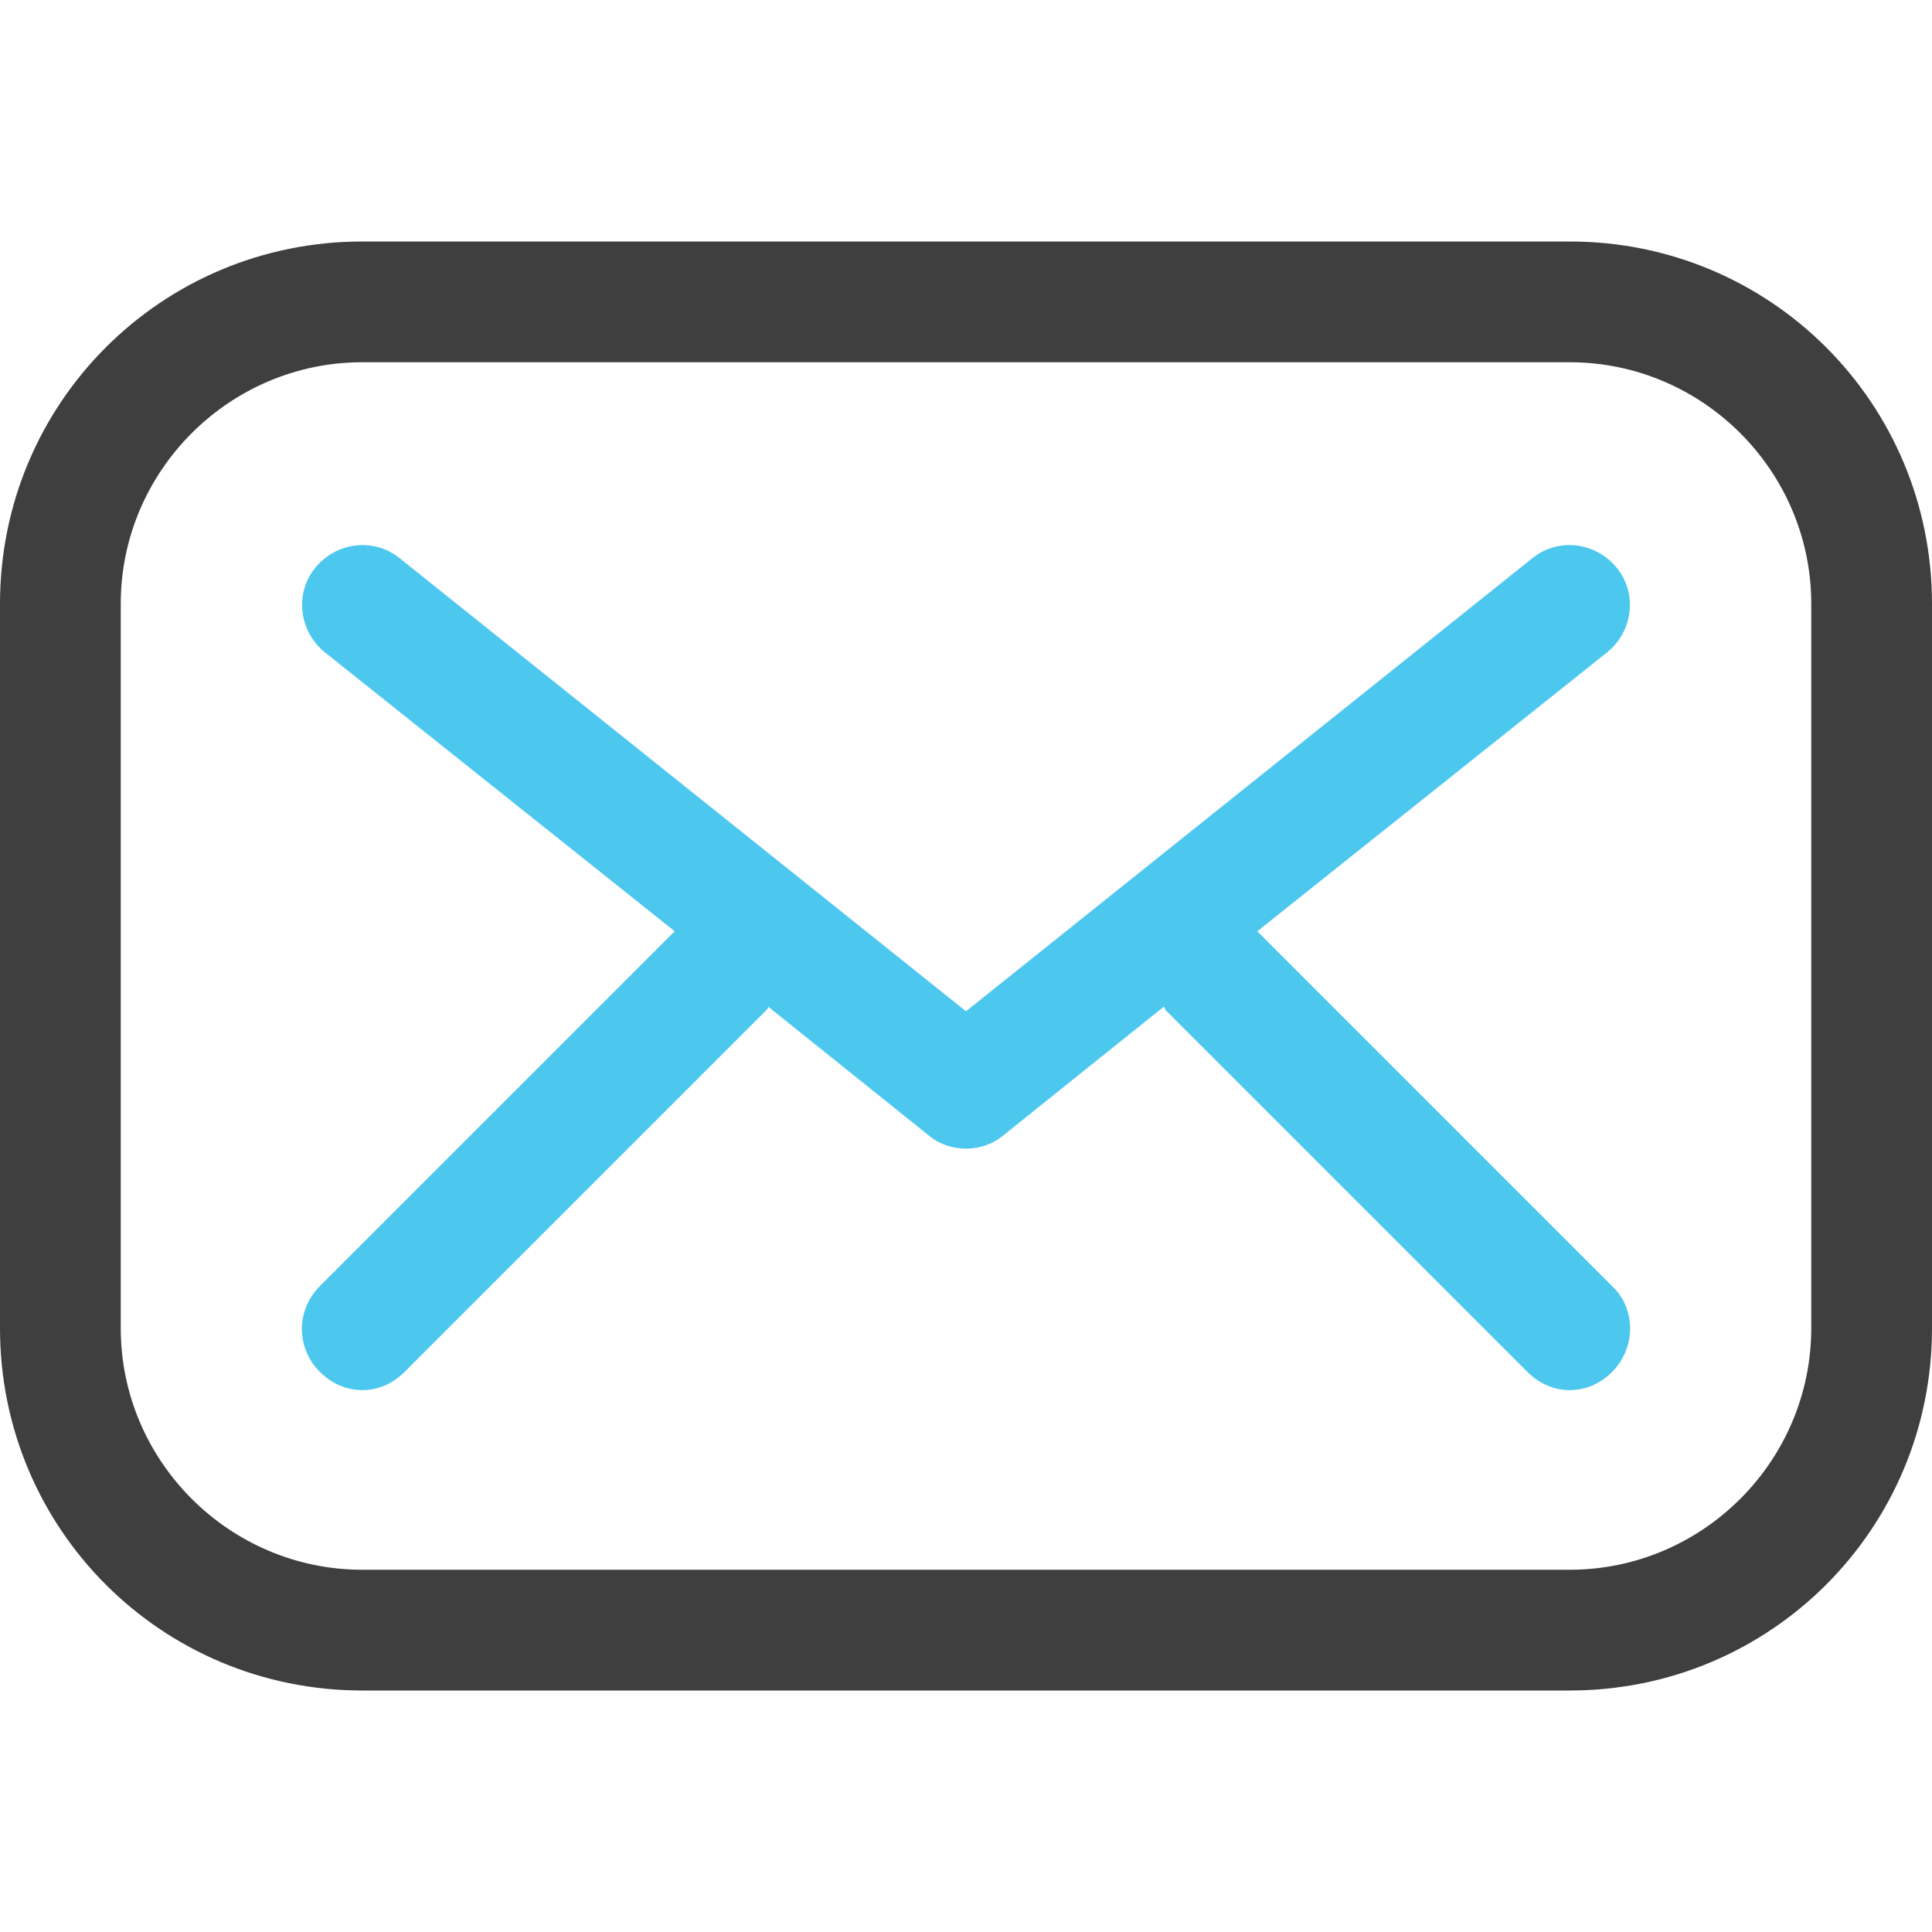 <?xml version="1.0" encoding="utf-8"?>
<!-- Generator: Adobe Illustrator 21.0.2, SVG Export Plug-In . SVG Version: 6.00 Build 0)  -->
<svg version="1.1" id="Layer_1" xmlns="http://www.w3.org/2000/svg" xmlns:xlink="http://www.w3.org/1999/xlink" x="0px" y="0px"
	 viewBox="0 0 128 128" style="enable-background:new 0 0 128 128;" xml:space="preserve">
<style type="text/css">
	.st0{fill:#4CC8EF;}
	.st1{fill:#3F3F3F;}
</style>
<g>
	<g>
		<path class="st0" d="M106.8,85.2L83.3,61.7l23.2-18.5c1.7-1.4,2-3.9,0.6-5.6s-3.9-2-5.6-0.6L64,67L26.5,37
			c-1.7-1.4-4.2-1.1-5.6,0.6c-1.4,1.7-1.1,4.2,0.6,5.6l23.2,18.5L21.2,85.2c-1.6,1.6-1.6,4.1,0,5.7c0.8,0.8,1.8,1.2,2.8,1.2
			s2-0.4,2.8-1.2l24-24c0,0,0.1-0.1,0.1-0.2l10.6,8.5c0.7,0.6,1.6,0.9,2.5,0.9s1.8-0.3,2.5-0.9l10.6-8.5c0,0,0.1,0.1,0.1,0.2l24,24
			c0.8,0.8,1.8,1.2,2.8,1.2s2-0.4,2.8-1.2C108.4,89.3,108.4,86.7,106.8,85.2z"/>
	</g>
</g>
<path class="st1" d="M104,16H24C10.7,16,0,26.7,0,40v48c0,13.3,10.7,24,24,24h80c13.3,0,24-10.7,24-24V40C128,26.7,117.3,16,104,16z
	 M120,88c0,8.8-7.2,16-16,16H24c-8.8,0-16-7.2-16-16V40c0-8.8,7.2-16,16-16h80c8.8,0,16,7.2,16,16V88z"/>
</svg>
